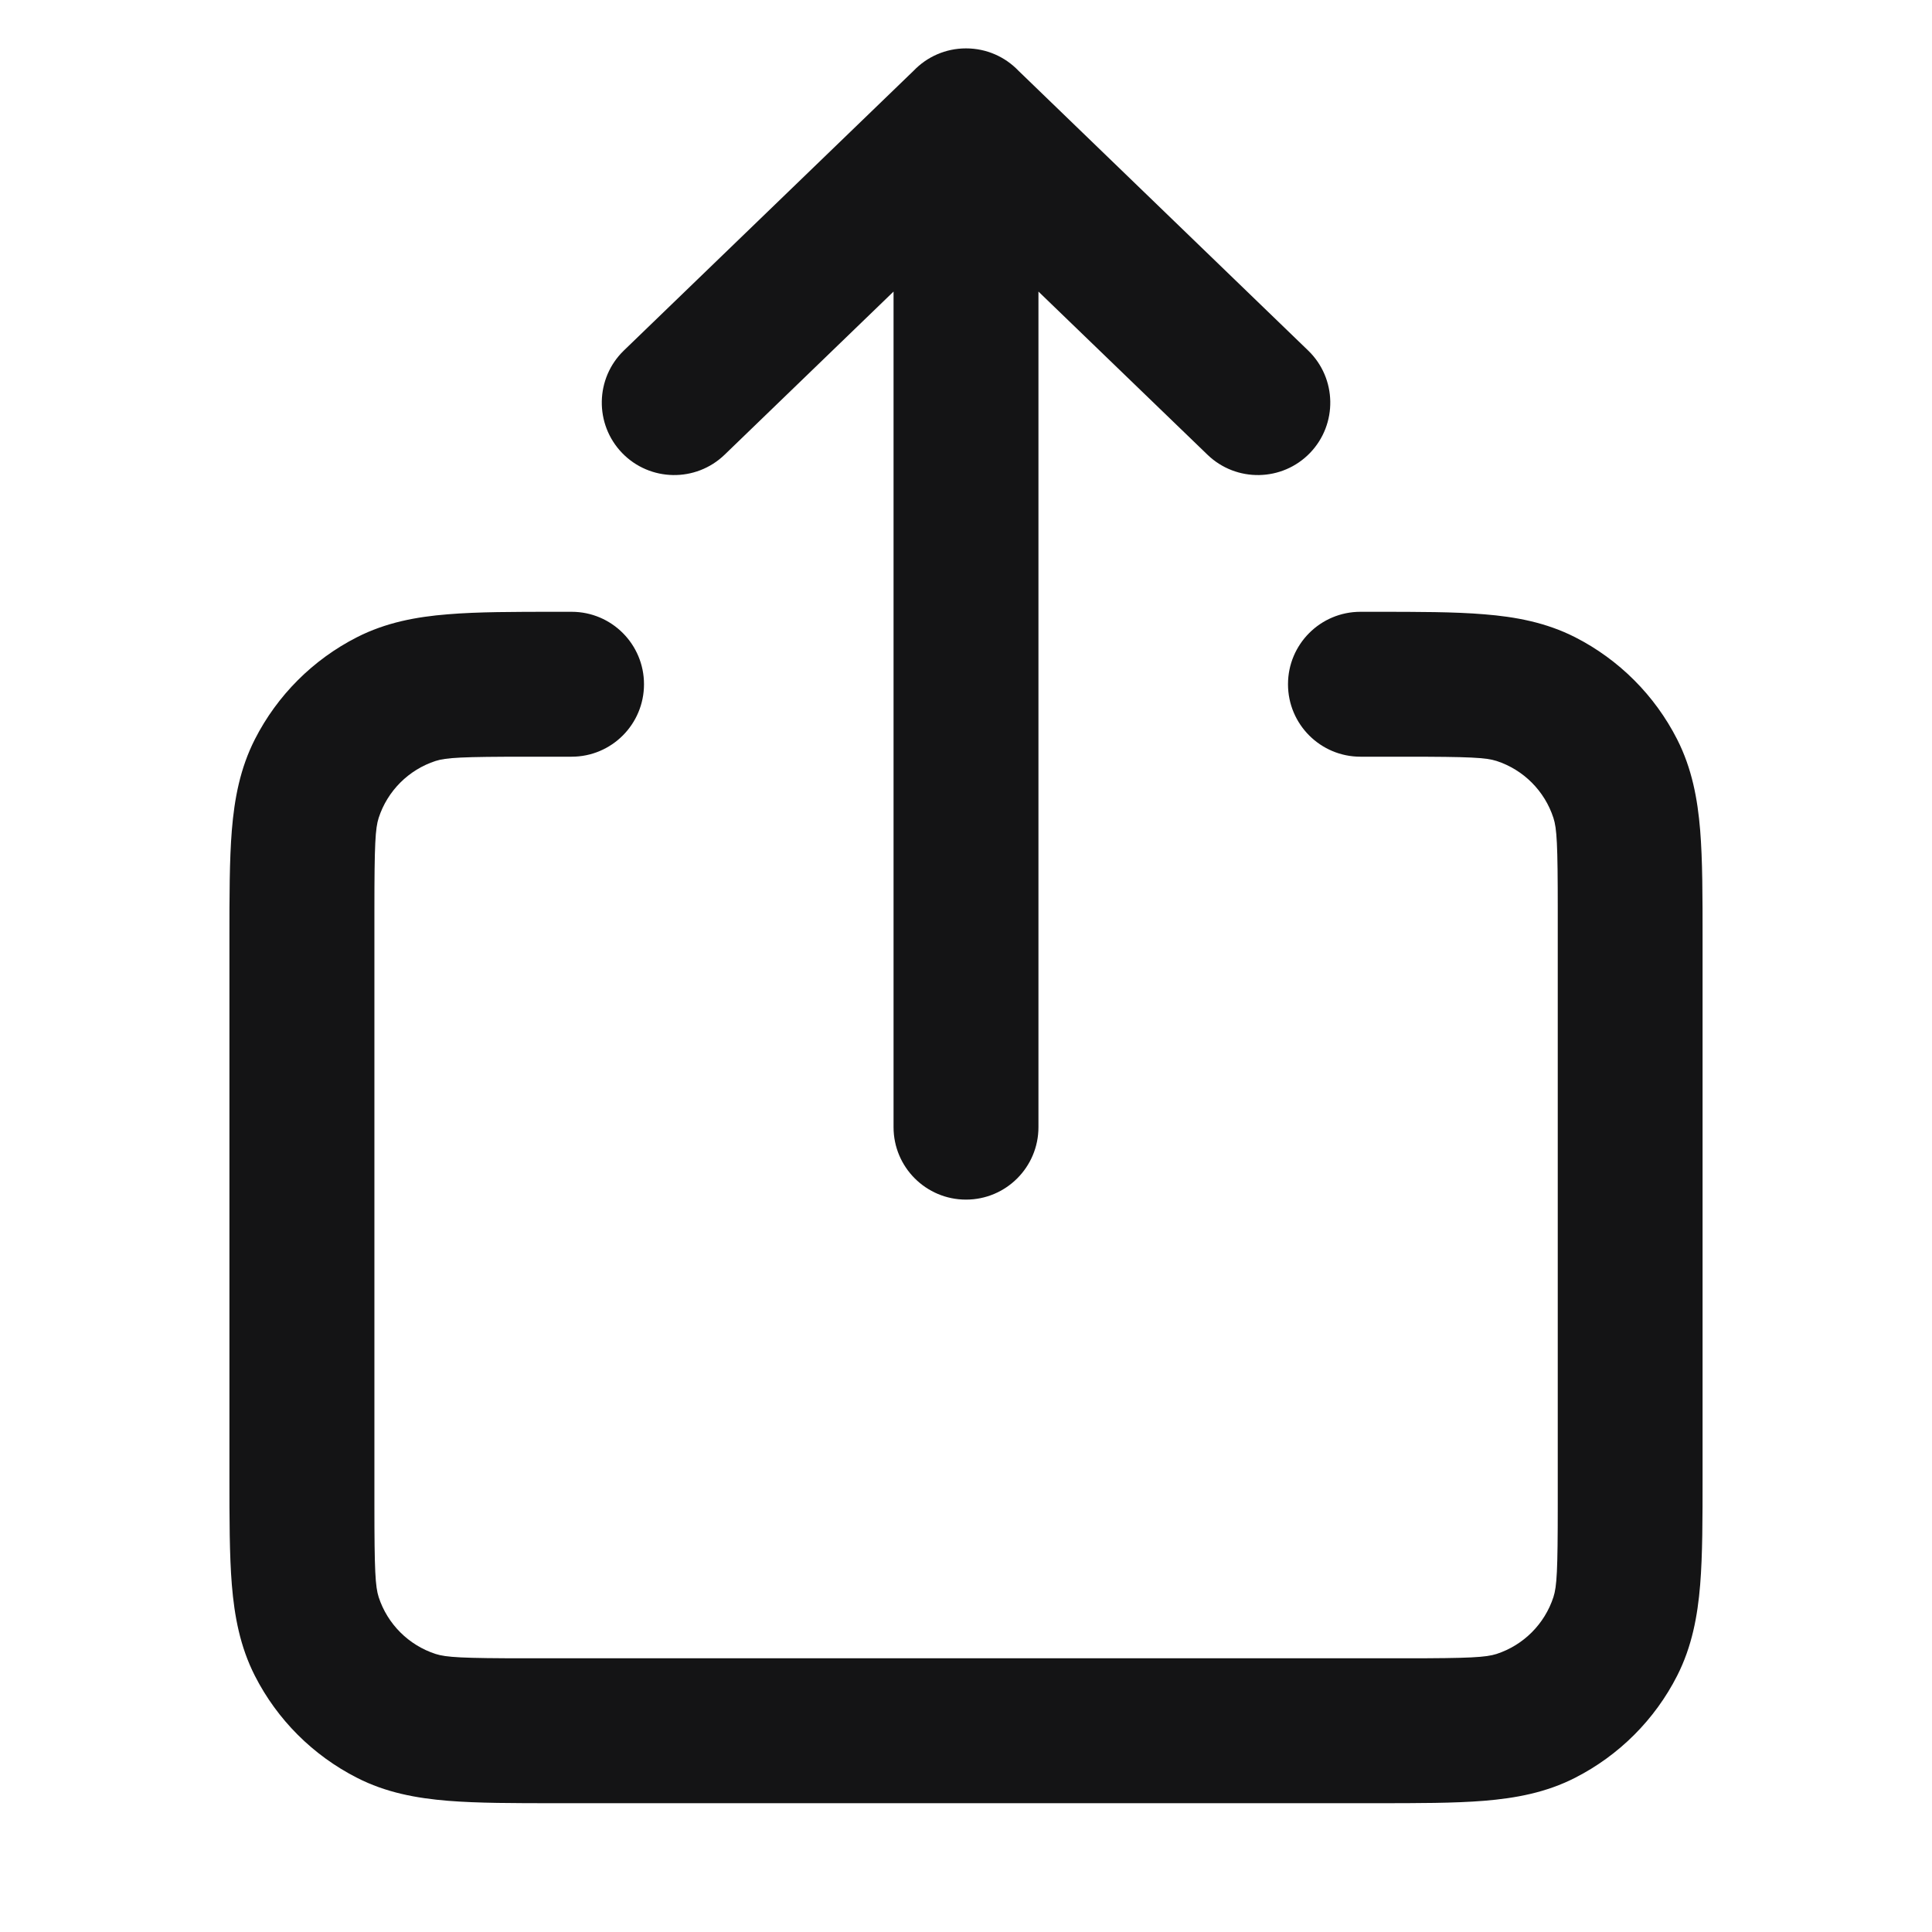 <svg xmlns="http://www.w3.org/2000/svg" width="24" height="24" viewBox="0 0 24 24" fill="none">
<path d="M12 14.902C11.503 14.902 11.1 14.499 11.1 14.002V3.622L9.001 5.649C8.643 5.994 8.073 5.984 7.728 5.627C7.383 5.269 7.393 4.699 7.75 4.354L11.35 0.878C11.514 0.707 11.745 0.601 12 0.601C12.256 0.601 12.487 0.707 12.651 0.878L16.25 4.354C16.608 4.699 16.618 5.269 16.273 5.627C15.928 5.984 15.358 5.994 15 5.649L12.9 3.622V14.002C12.9 14.499 12.497 14.902 12 14.902Z" fill="#141415"/>
<path d="M7.101 7.6C7.598 7.6 8 8.003 8 8.5C8 8.997 7.598 9.4 7.101 9.4H6.551C5.736 9.4 5.542 9.411 5.411 9.453C5.076 9.562 4.813 9.825 4.704 10.16C4.662 10.291 4.651 10.485 4.651 11.3V18.7C4.651 19.514 4.662 19.708 4.704 19.84C4.813 20.174 5.076 20.437 5.411 20.546C5.542 20.588 5.736 20.6 6.551 20.6H17.451C18.265 20.6 18.459 20.588 18.591 20.546C18.925 20.437 19.188 20.174 19.297 19.84C19.34 19.708 19.351 19.514 19.351 18.7V11.3C19.351 10.485 19.34 10.291 19.297 10.16C19.188 9.825 18.925 9.562 18.591 9.453C18.459 9.411 18.265 9.4 17.451 9.4H16.9C16.403 9.4 16 8.997 16 8.5C16 8.003 16.403 7.6 16.9 7.6H17.085C17.615 7.6 18.067 7.6 18.437 7.631C18.826 7.662 19.205 7.732 19.567 7.916C20.112 8.194 20.556 8.638 20.834 9.184C21.018 9.546 21.088 9.924 21.12 10.313C21.15 10.684 21.15 11.135 21.15 11.665V18.336C21.15 18.866 21.15 19.317 21.12 19.687C21.088 20.076 21.018 20.455 20.834 20.817C20.556 21.363 20.112 21.806 19.567 22.084C19.205 22.269 18.826 22.338 18.437 22.37C18.067 22.4 17.615 22.4 17.085 22.4H6.915C6.385 22.4 5.934 22.4 5.563 22.37C5.174 22.338 4.795 22.269 4.434 22.084C3.888 21.806 3.444 21.363 3.166 20.817C2.982 20.455 2.912 20.076 2.88 19.687C2.85 19.317 2.85 18.866 2.85 18.336V11.665C2.85 11.135 2.85 10.684 2.88 10.313C2.912 9.924 2.982 9.546 3.166 9.184C3.444 8.638 3.888 8.194 4.434 7.916C4.795 7.732 5.174 7.662 5.563 7.631C5.934 7.6 6.385 7.6 6.915 7.6H7.101Z" fill="#141415"/>
</svg>